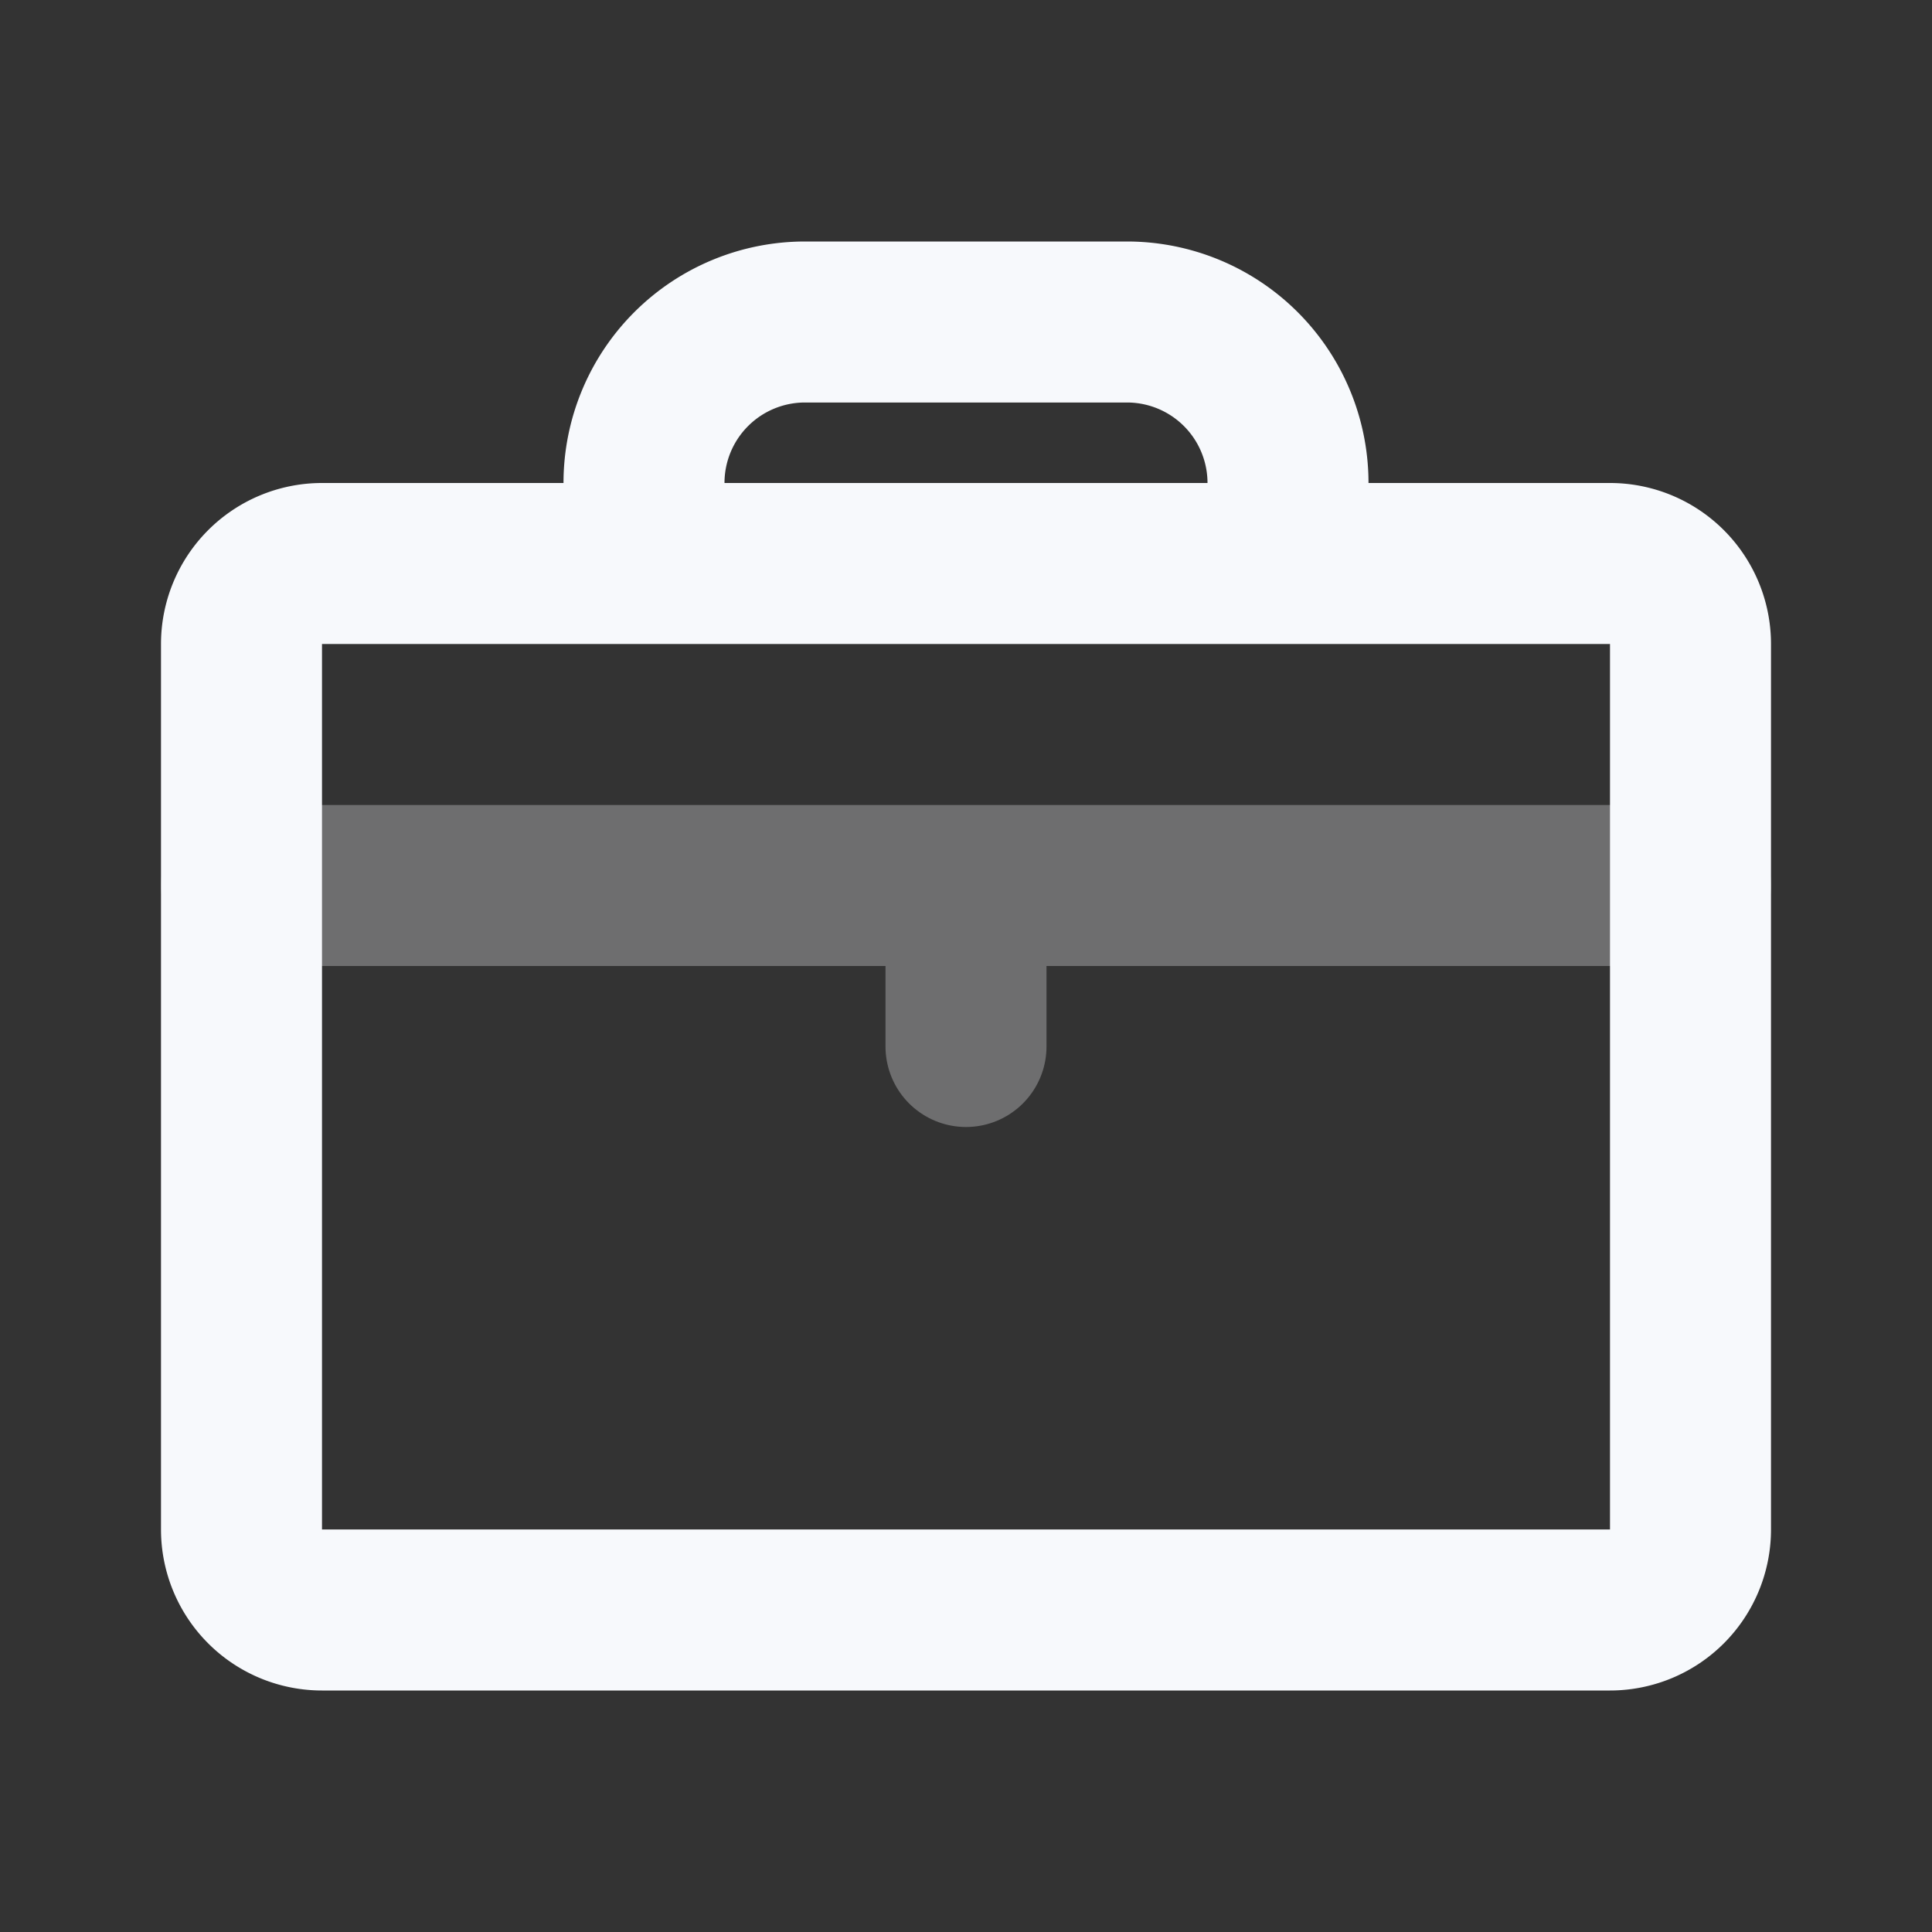 <svg xmlns="http://www.w3.org/2000/svg" width="24" height="24" fill="none"><rect width="100%" height="100%" fill="#333333" stroke="none"/><path stroke="#F7F9FC" stroke-linecap="round" stroke-width="2" d="M3 11h18m-9 0v2" opacity=".3"/><path stroke="#F7F9FC" stroke-linecap="round" stroke-width="2" d="M8 7V6a2 2 0 0 1 2-2h4a2 2 0 0 1 2 2v1M4 20h16a1 1 0 0 0 1-1V8a1 1 0 0 0-1-1H4a1 1 0 0 0-1 1v11a1 1 0 0 0 1 1Z"/></svg>